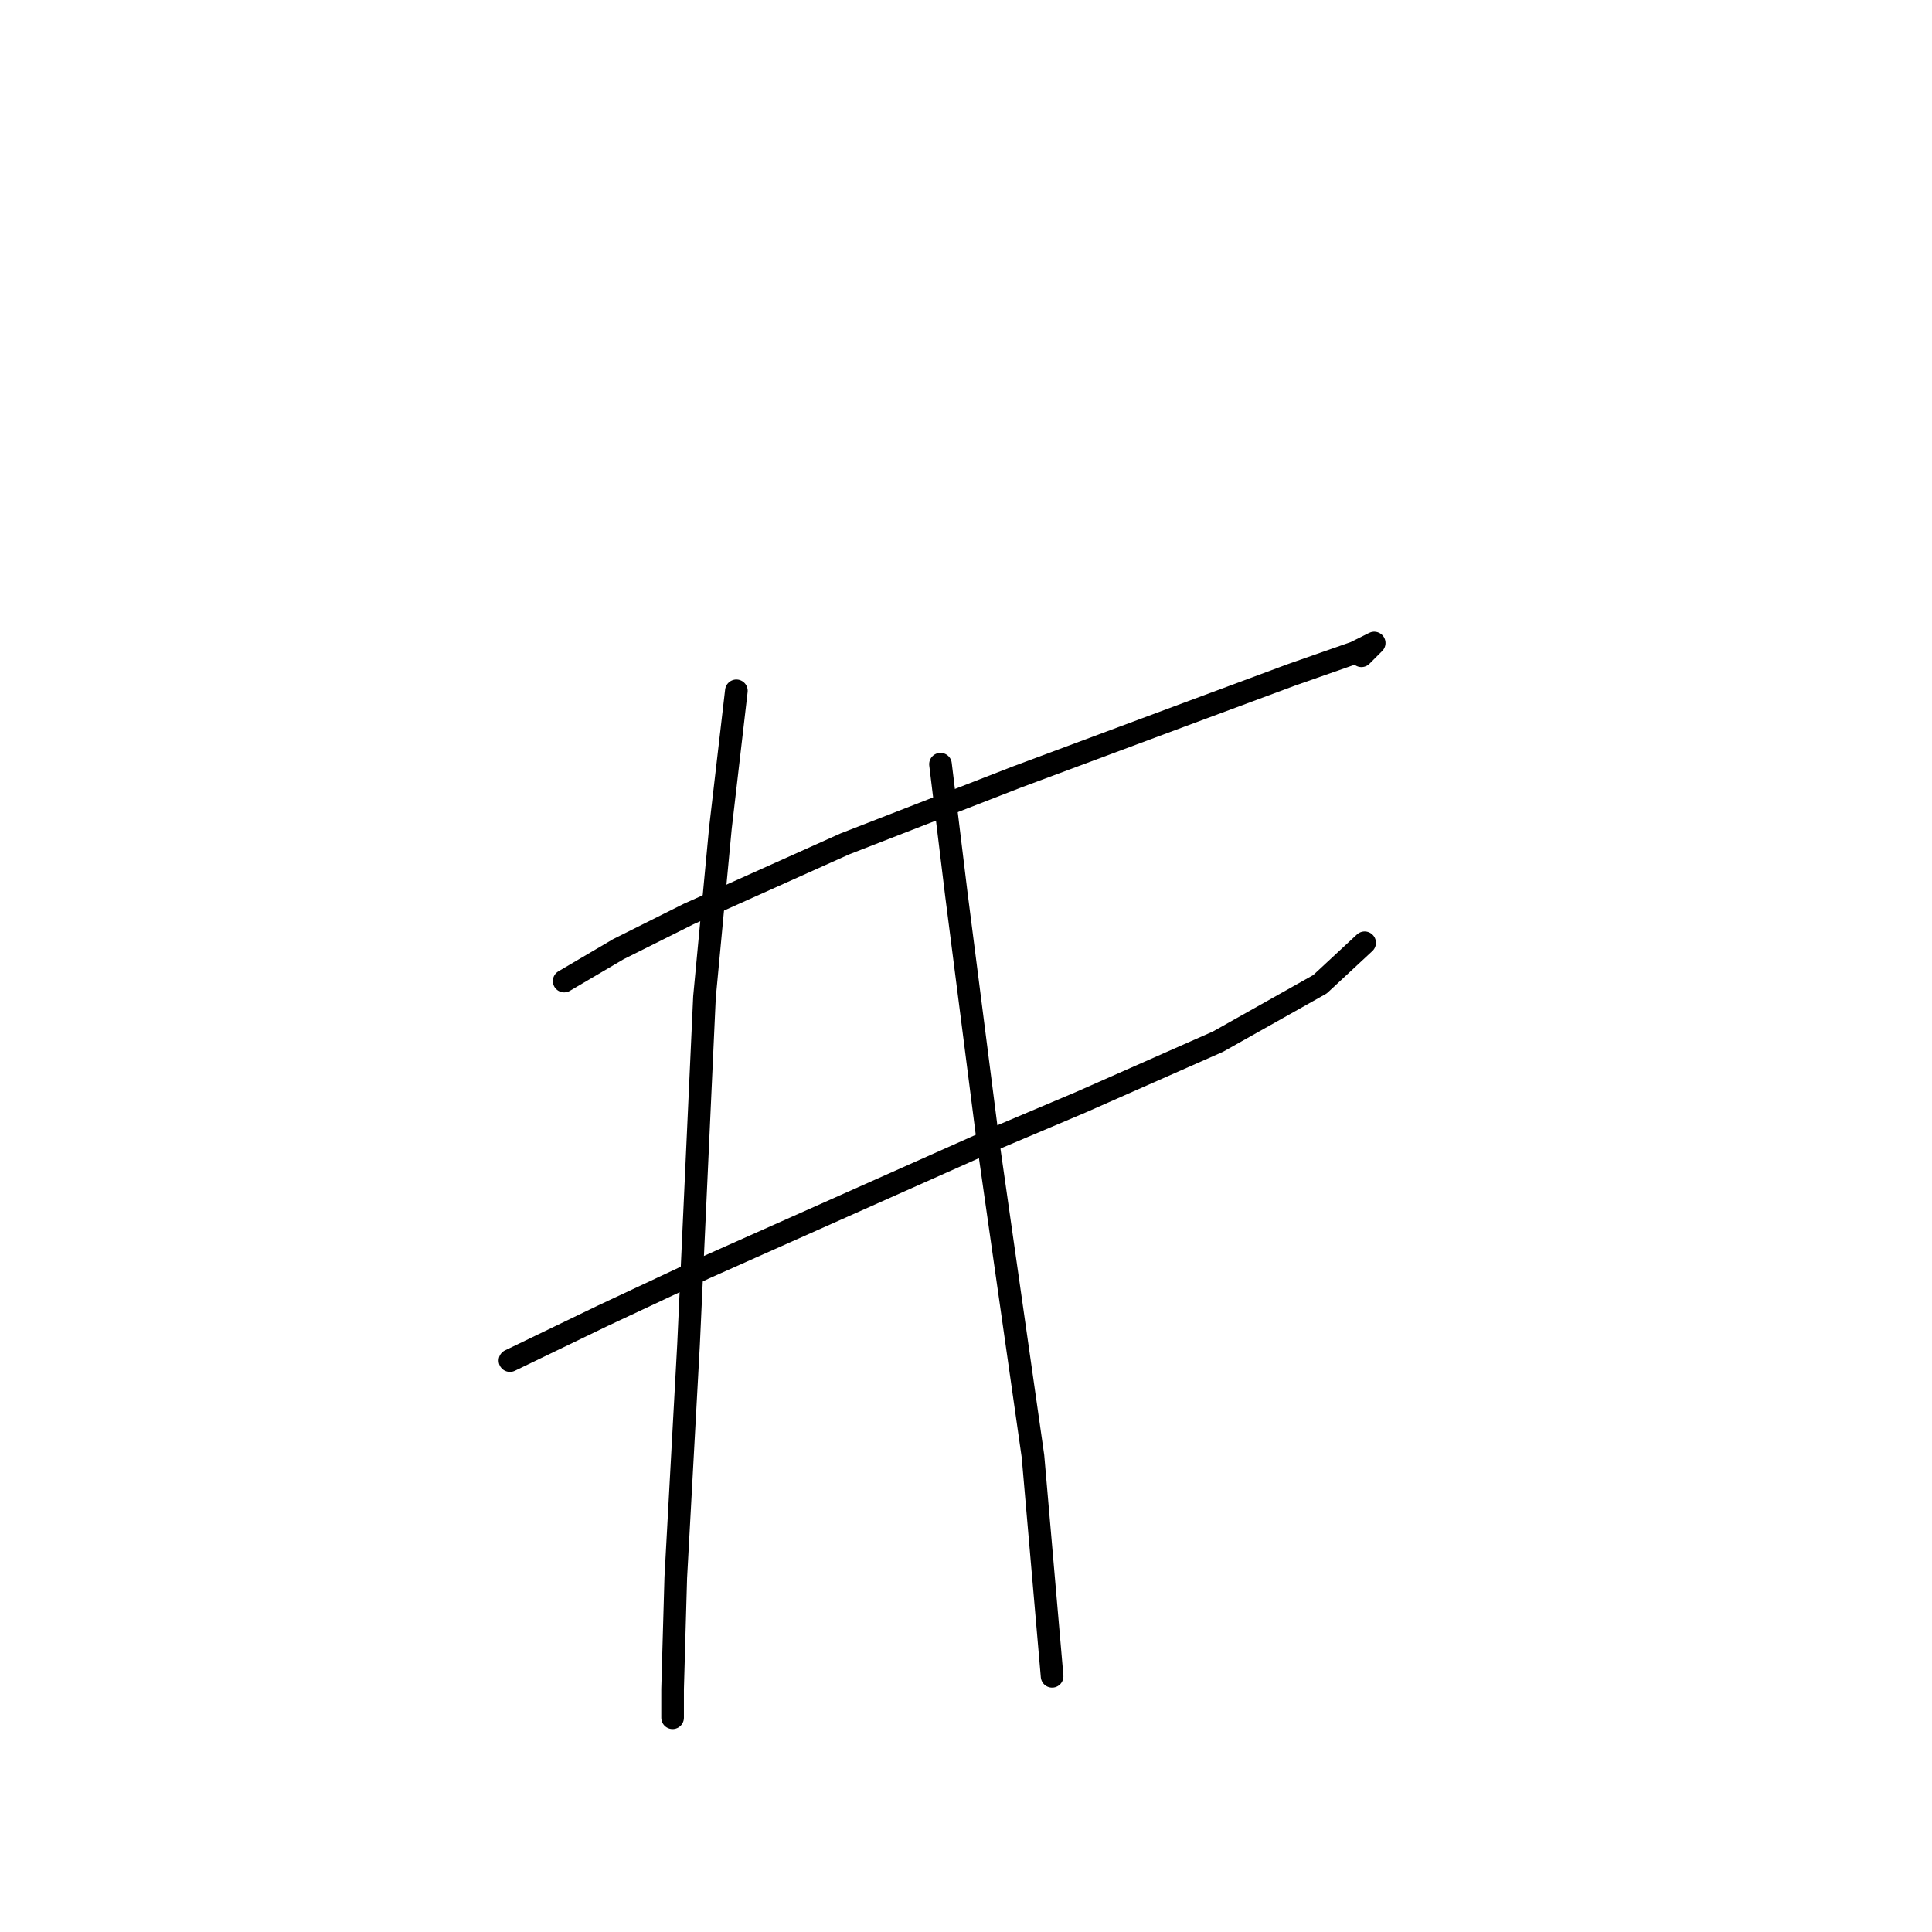 <?xml version="1.0" standalone="no"?>
    <svg width="256" height="256" xmlns="http://www.w3.org/2000/svg" version="1.1">
    <polyline stroke="black" stroke-width="3" stroke-linecap="round" fill="transparent" stroke-linejoin="round" points="74.754 129.996 81.938 125.77 91.234 121.121 111.941 111.825 134.761 102.95 156.312 94.921 171.103 89.428 179.555 86.469 182.09 85.202 180.4 86.892 180.4 86.892 " />
        <polyline stroke="black" stroke-width="3" stroke-linecap="round" fill="transparent" stroke-linejoin="round" points="67.57 180.283 79.825 174.367 93.347 168.028 132.225 150.702 143.212 146.054 161.384 138.025 174.906 130.418 180.822 124.925 180.822 124.925 " />
        <polyline stroke="black" stroke-width="3" stroke-linecap="round" fill="transparent" stroke-linejoin="round" points="97.573 91.54 95.46 109.712 93.347 132.109 91.234 178.17 89.544 209.019 89.122 223.81 89.122 227.613 89.122 227.613 " />
        <polyline stroke="black" stroke-width="3" stroke-linecap="round" fill="transparent" stroke-linejoin="round" points="124.619 101.26 126.732 118.586 130.957 151.548 136.874 192.961 139.409 222.119 139.409 222.119 " />
        </svg>